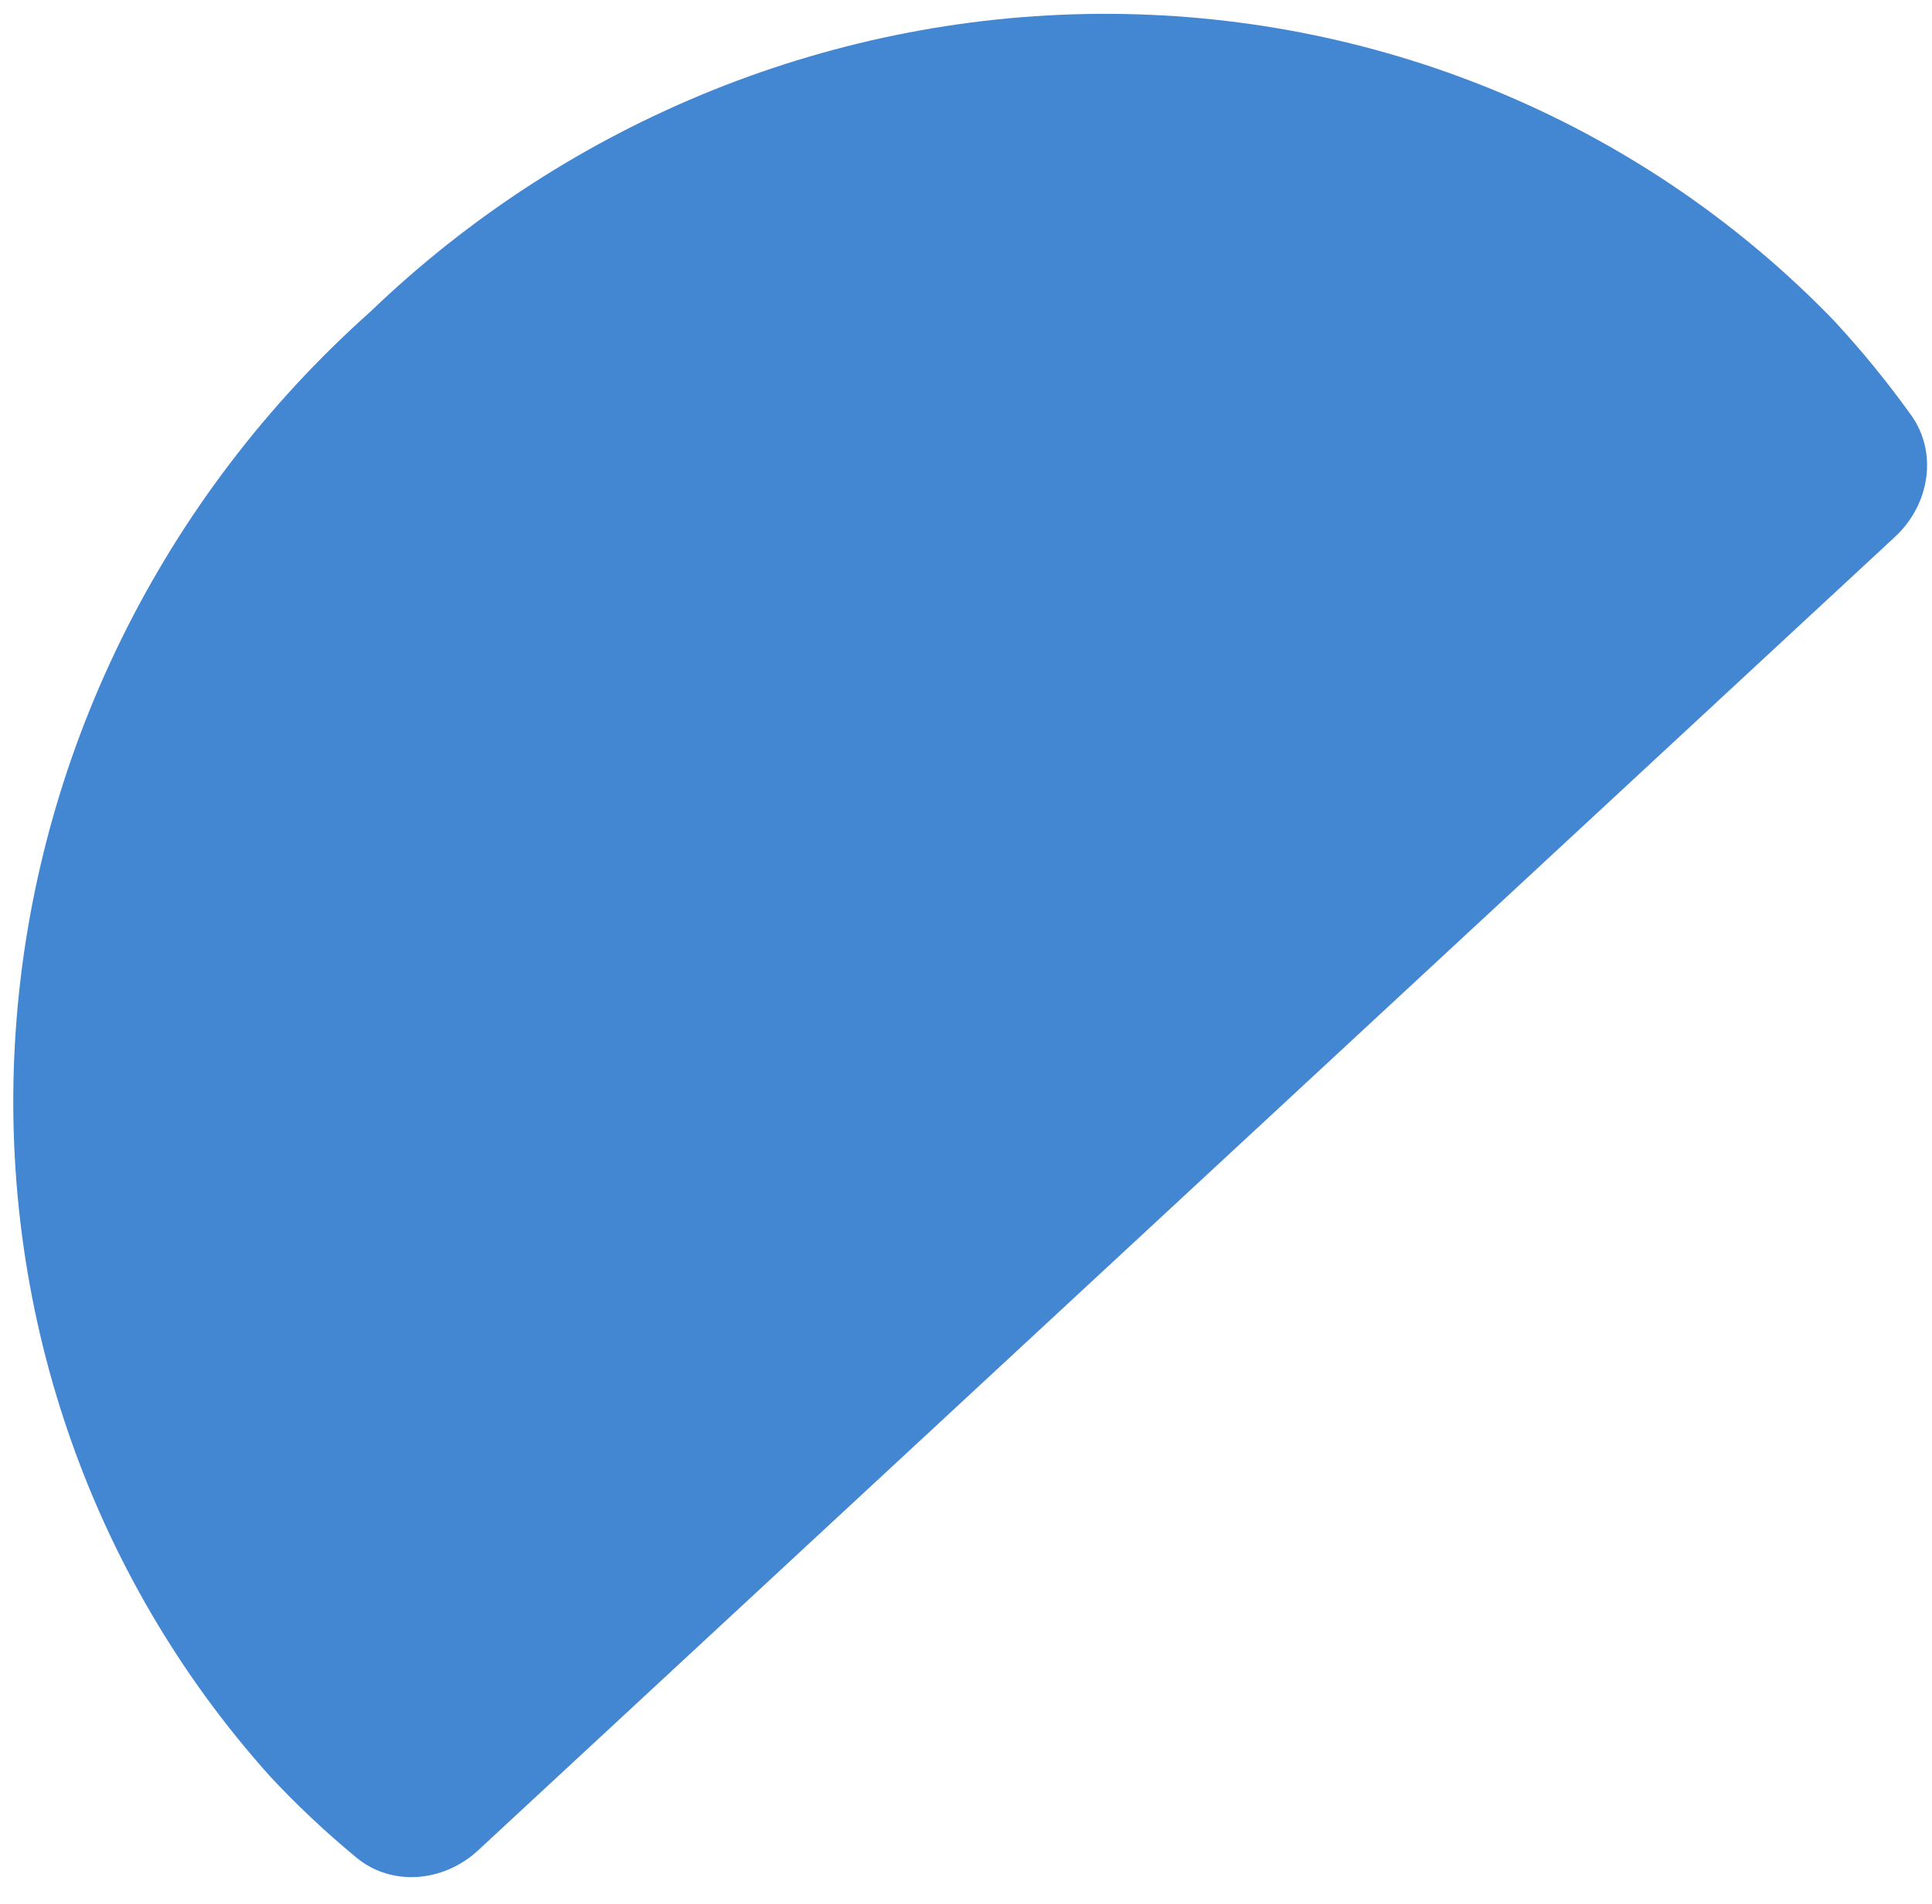 <svg xmlns="http://www.w3.org/2000/svg" width="70" height="69" viewBox="0 0 70 69" fill="none">
<path d="M68.659 19.453C69.92 18.284 70.219 16.398 69.24 15.036C68.384 13.844 67.455 12.706 66.457 11.628C59.639 4.564 50.222 0.562 40.274 0.502C30.326 0.442 20.662 4.328 13.406 11.307C9.675 14.634 6.62 18.648 4.417 23.118C2.214 27.588 0.906 32.426 0.569 37.355C0.231 42.283 0.871 47.206 2.451 51.839C4.031 56.473 6.52 60.726 9.775 64.356C10.758 65.411 11.809 66.4 12.921 67.316C14.201 68.371 16.078 68.202 17.324 67.047L68.659 19.453Z" fill="#4386D1"/>
</svg>
